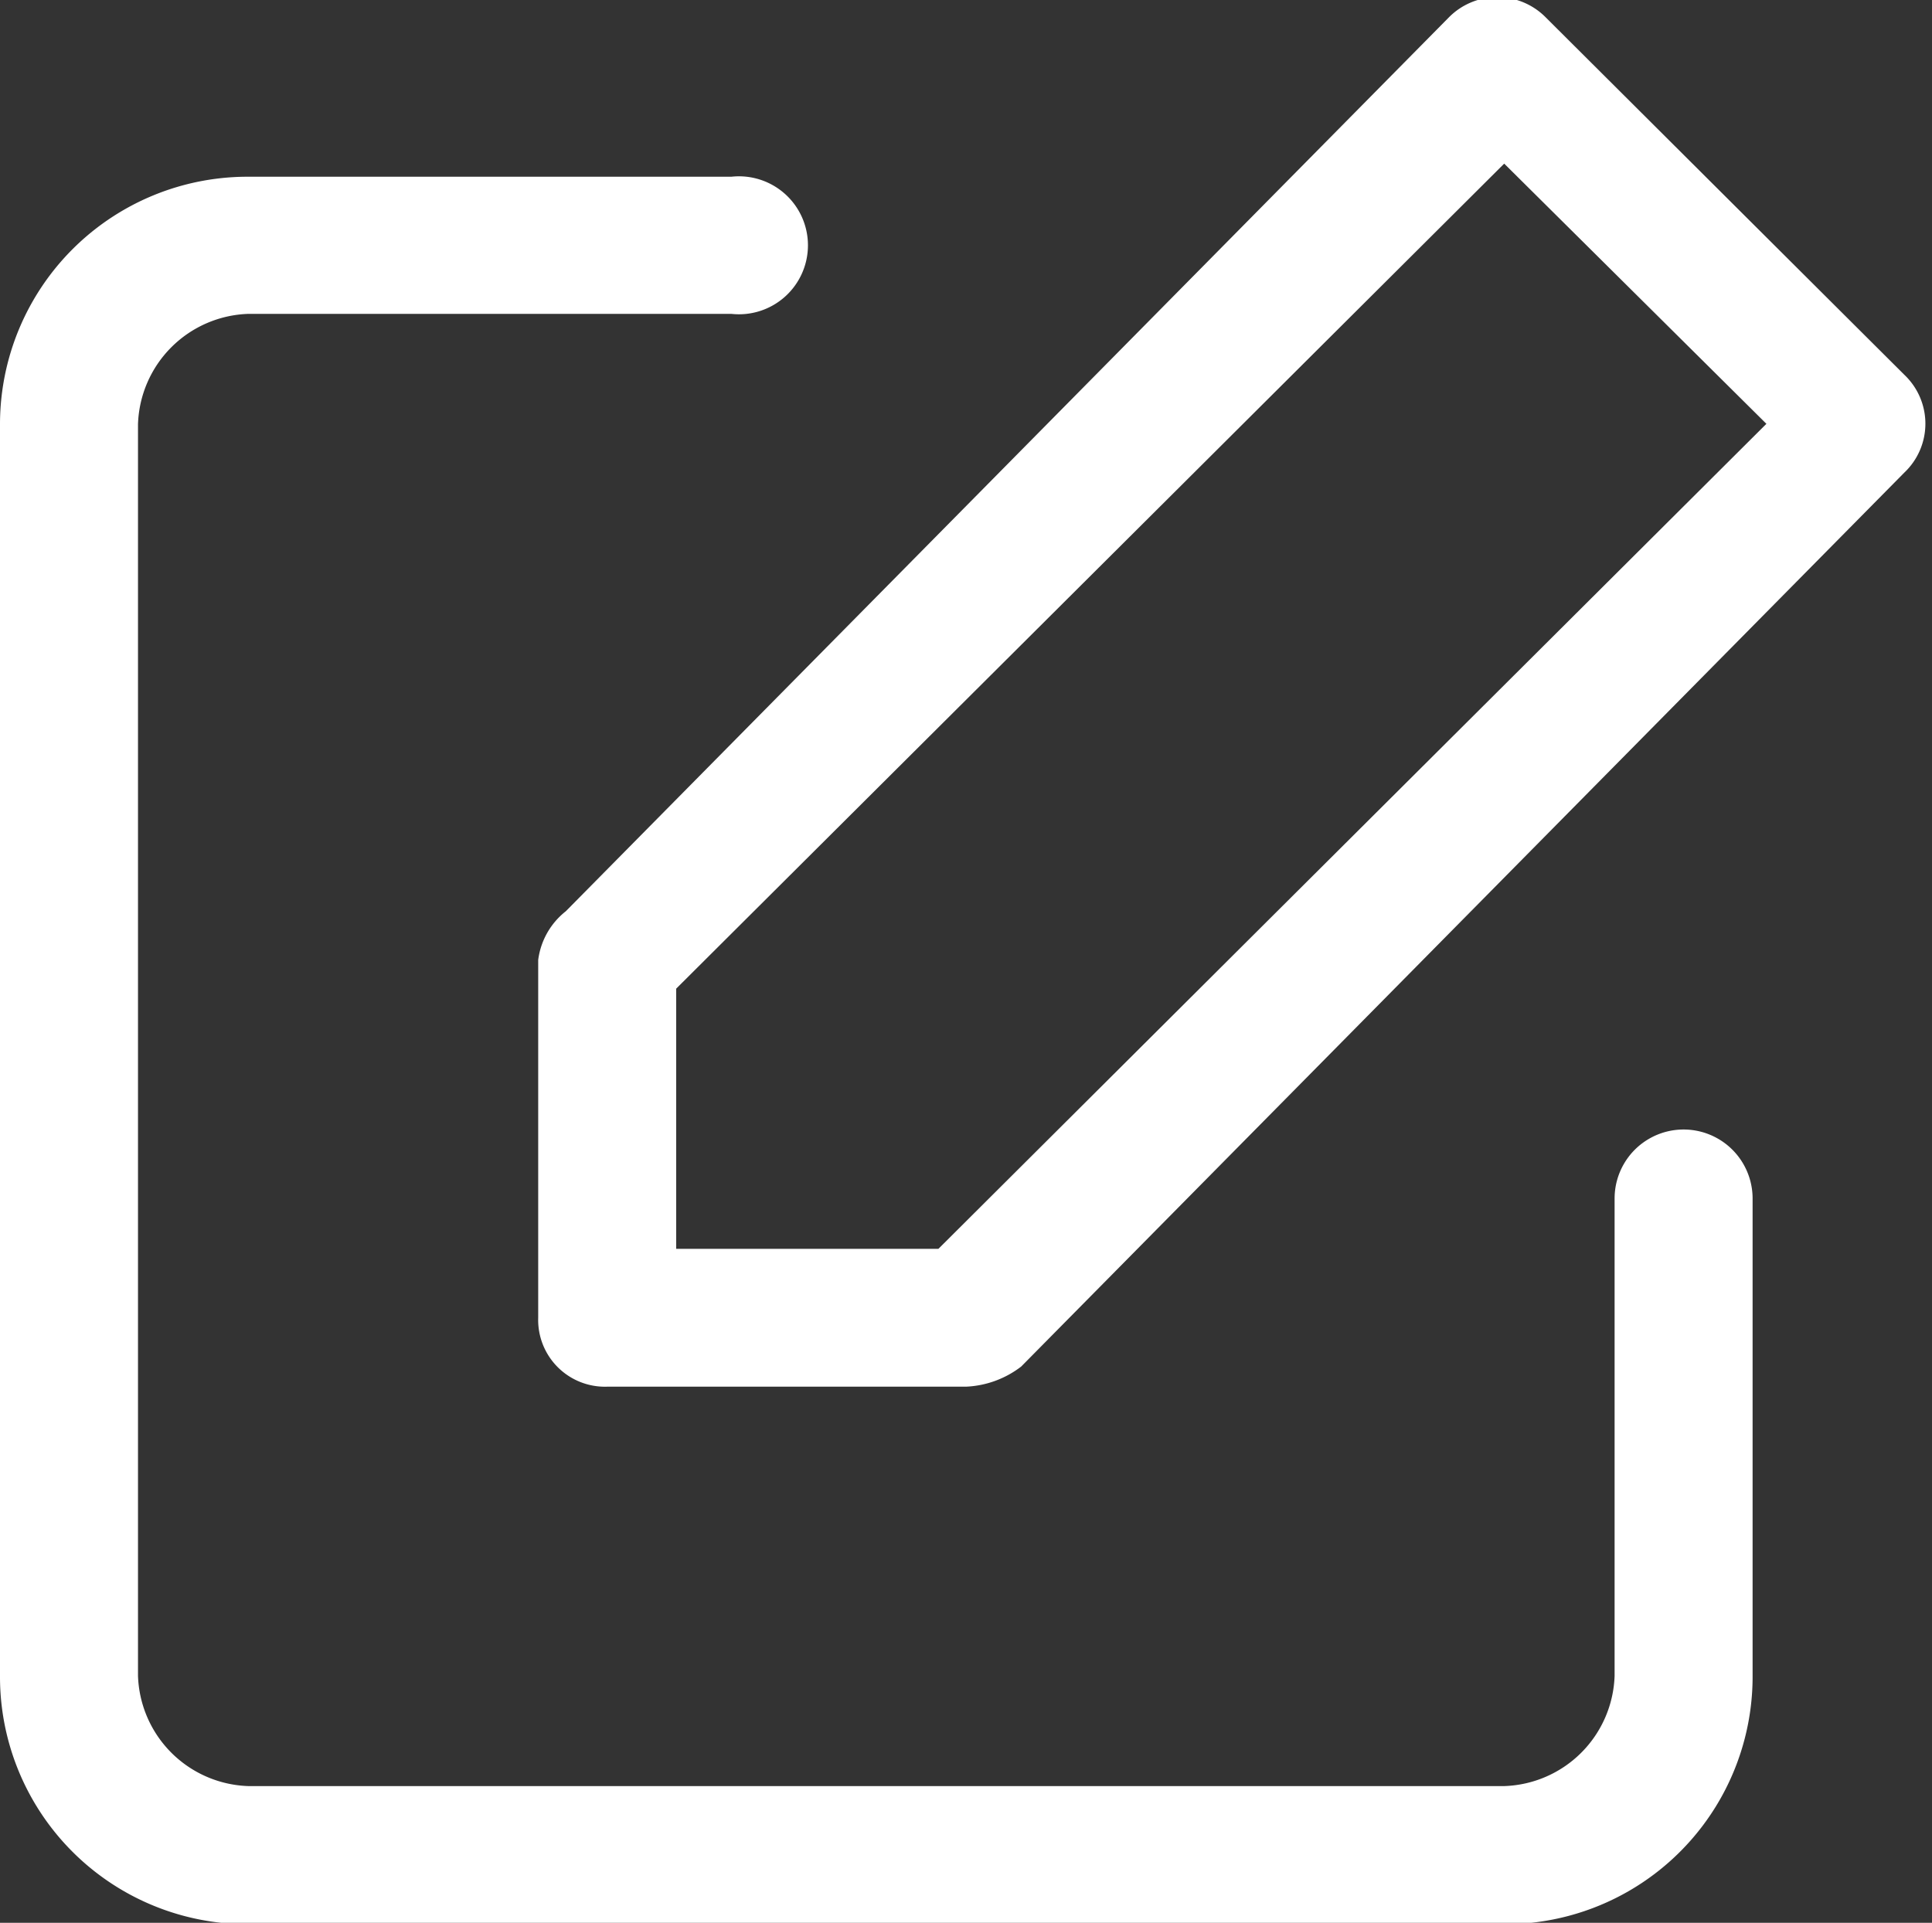 <svg xmlns="http://www.w3.org/2000/svg" width="14" height="13.937" viewBox="0 0 14 13.937">
  <rect x="0" y="0" width="14" height="13.937" fill="#333333" stroke="none"/>
  <defs>
    <style>
      .cls-1 {
        fill: #fff;
        fill-rule: evenodd;
      }
    </style>
  </defs>
  <path id="录入" class="cls-1" d="M10483.7,209.488l-6.4,6.48a0.706,0.706,0,0,1-.4.146h-2.6a0.484,0.484,0,0,1-.5-0.5v-2.593a0.536,0.536,0,0,1,.2-0.353l6.4-6.48a0.493,0.493,0,0,1,.7,0v0l2.6,2.592A0.488,0.488,0,0,1,10483.7,209.488Zm-2.9-2.239-6,5.98v1.886h1.9l6-5.98Zm-5.6,1.089h-3.5a0.827,0.827,0,0,0-.8.8v9.071a0.827,0.827,0,0,0,.8.8h9.1a0.827,0.827,0,0,0,.8-0.8v-3.459a0.5,0.5,0,0,1,1,0v3.46a1.794,1.794,0,0,1-1.8,1.8h-9.1a1.793,1.793,0,0,1-1.8-1.8v-9.071a1.794,1.794,0,0,1,1.8-1.795h3.5A0.5,0.5,0,1,1,10475.2,208.338Z" transform="translate(-10469.9 -206.063)"/>
</svg>
